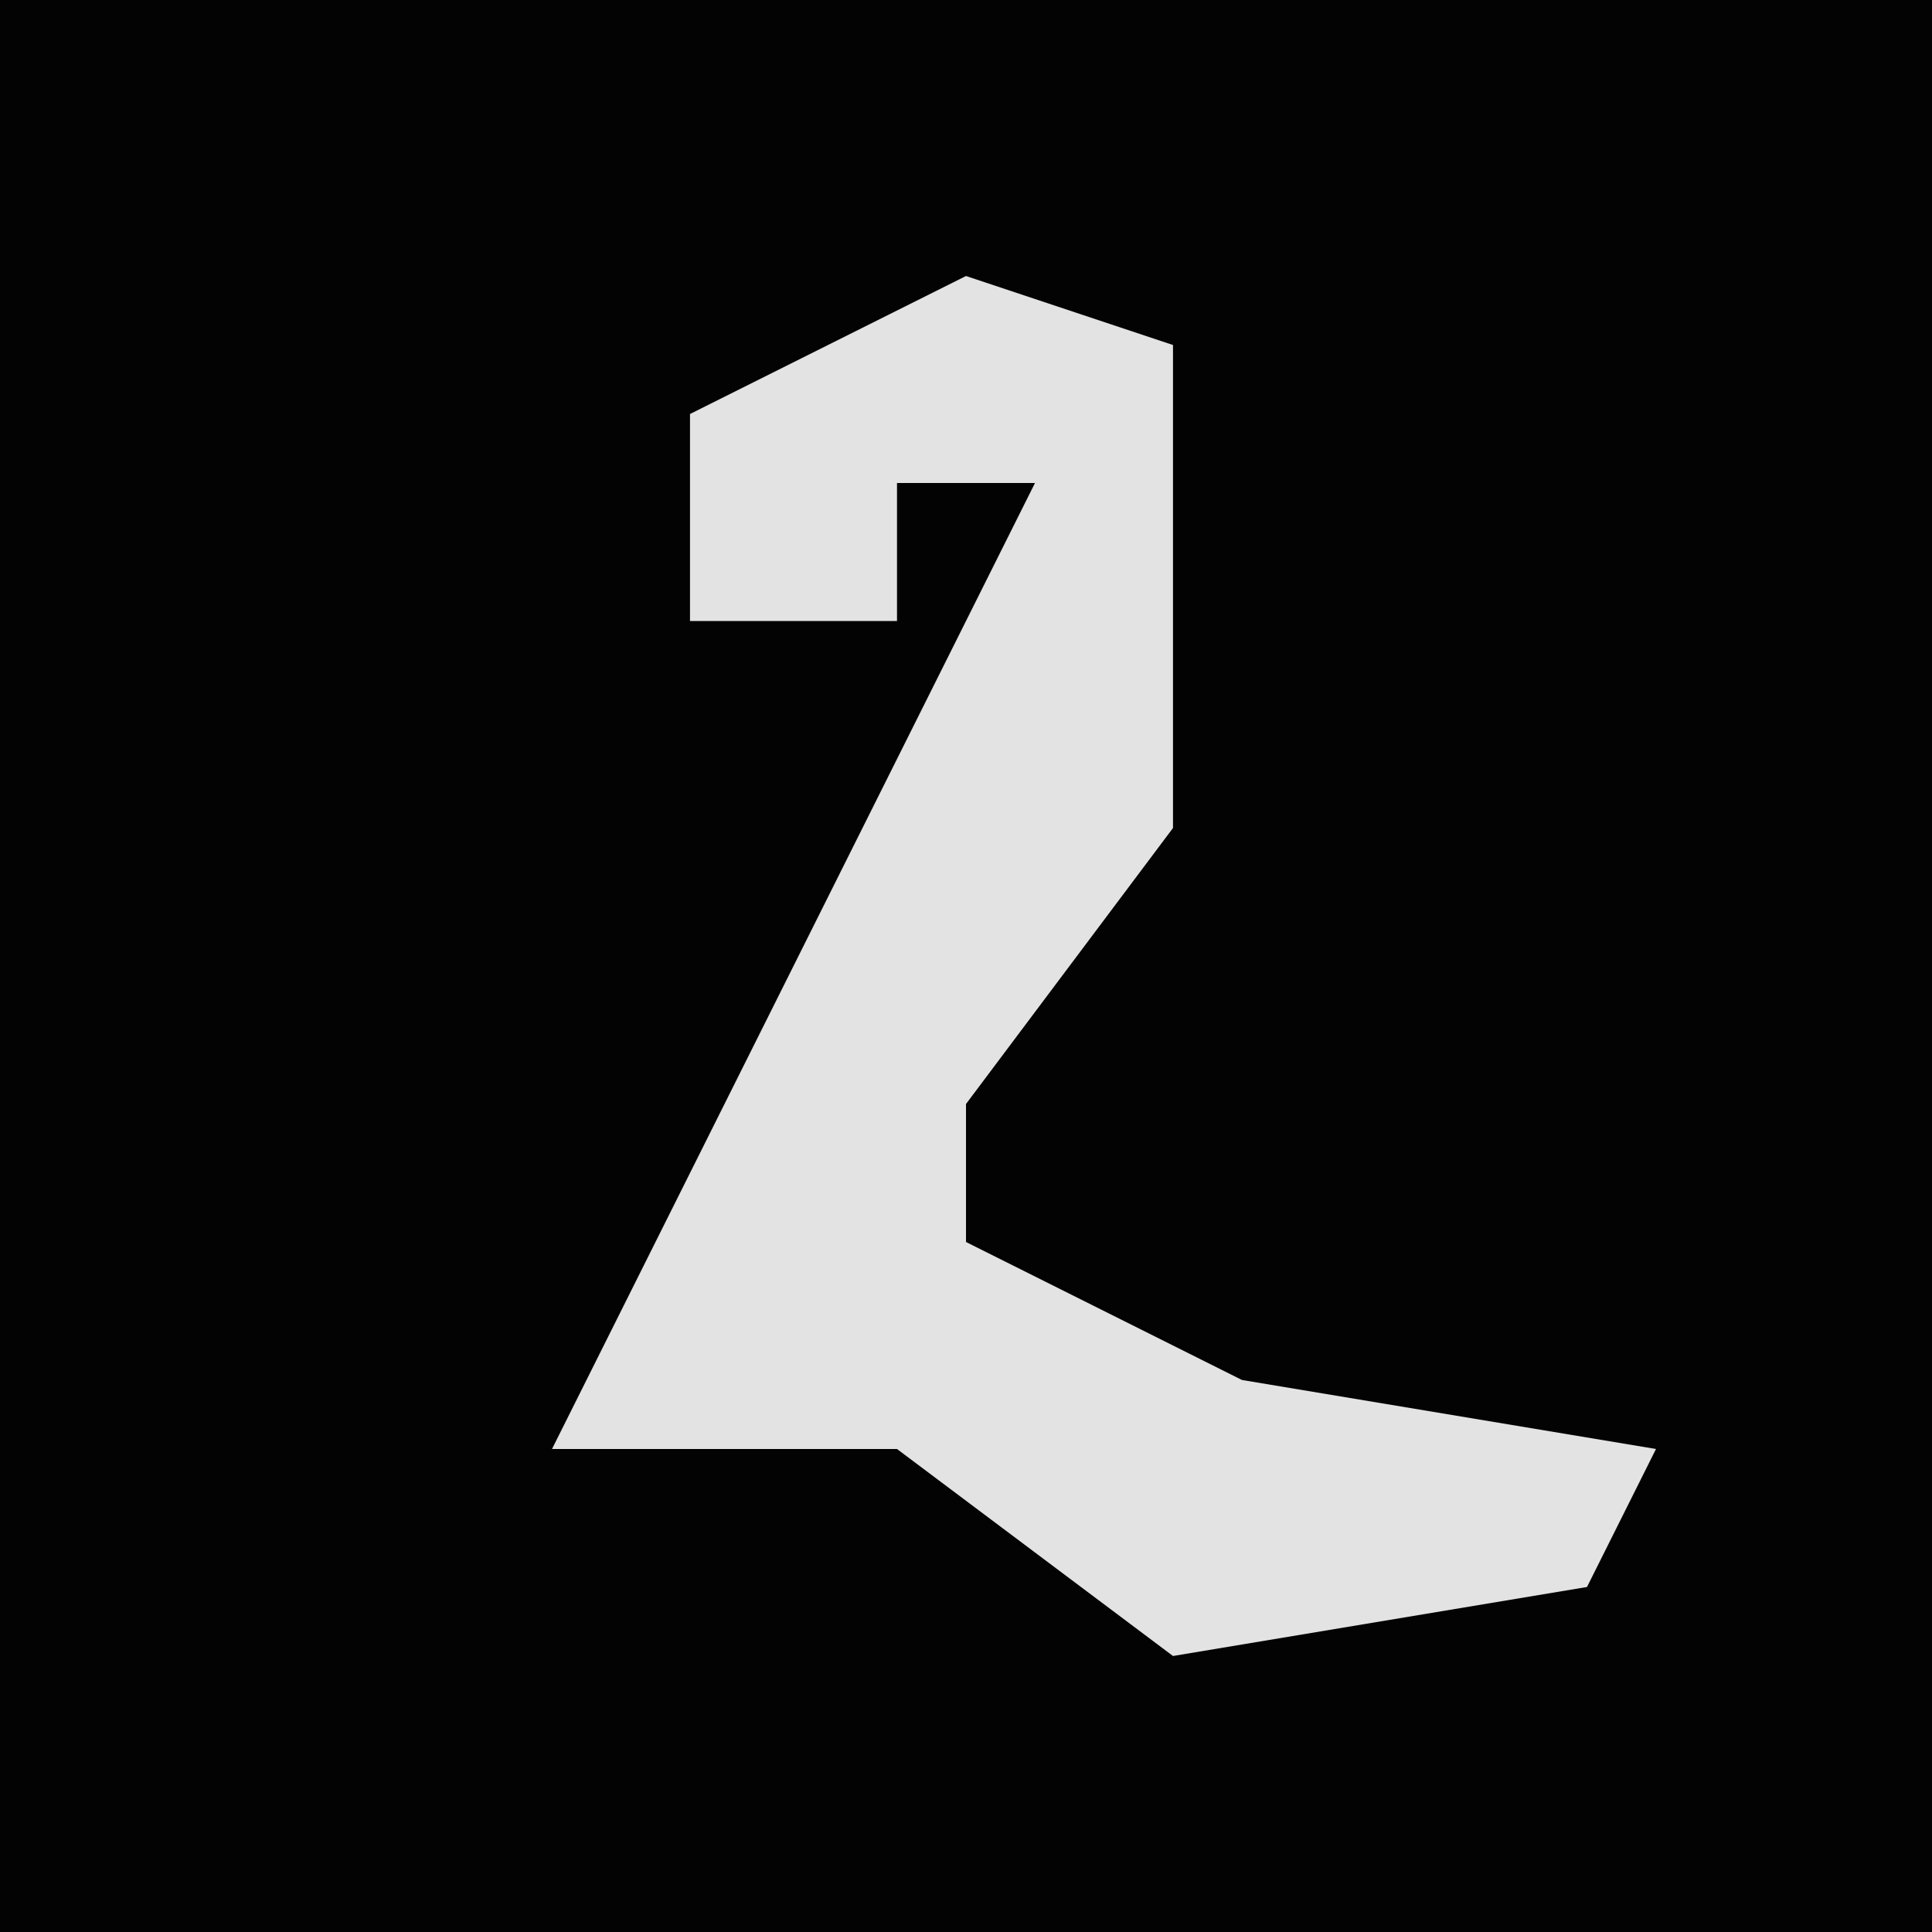 <?xml version="1.0" encoding="UTF-8"?>
<svg version="1.1" xmlns="http://www.w3.org/2000/svg" width="28" height="28">
<path d="M0,0 L28,0 L28,28 L0,28 Z " fill="#030303" transform="translate(0,0)"/>
<path d="M0,0 L3,1 L3,8 L0,12 L0,14 L4,16 L10,17 L9,19 L3,20 L-1,17 L-6,17 L-4,13 L1,3 L-1,3 L-1,5 L-4,5 L-4,2 Z " fill="#E3E3E3" transform="translate(14,4)"/>
</svg>
